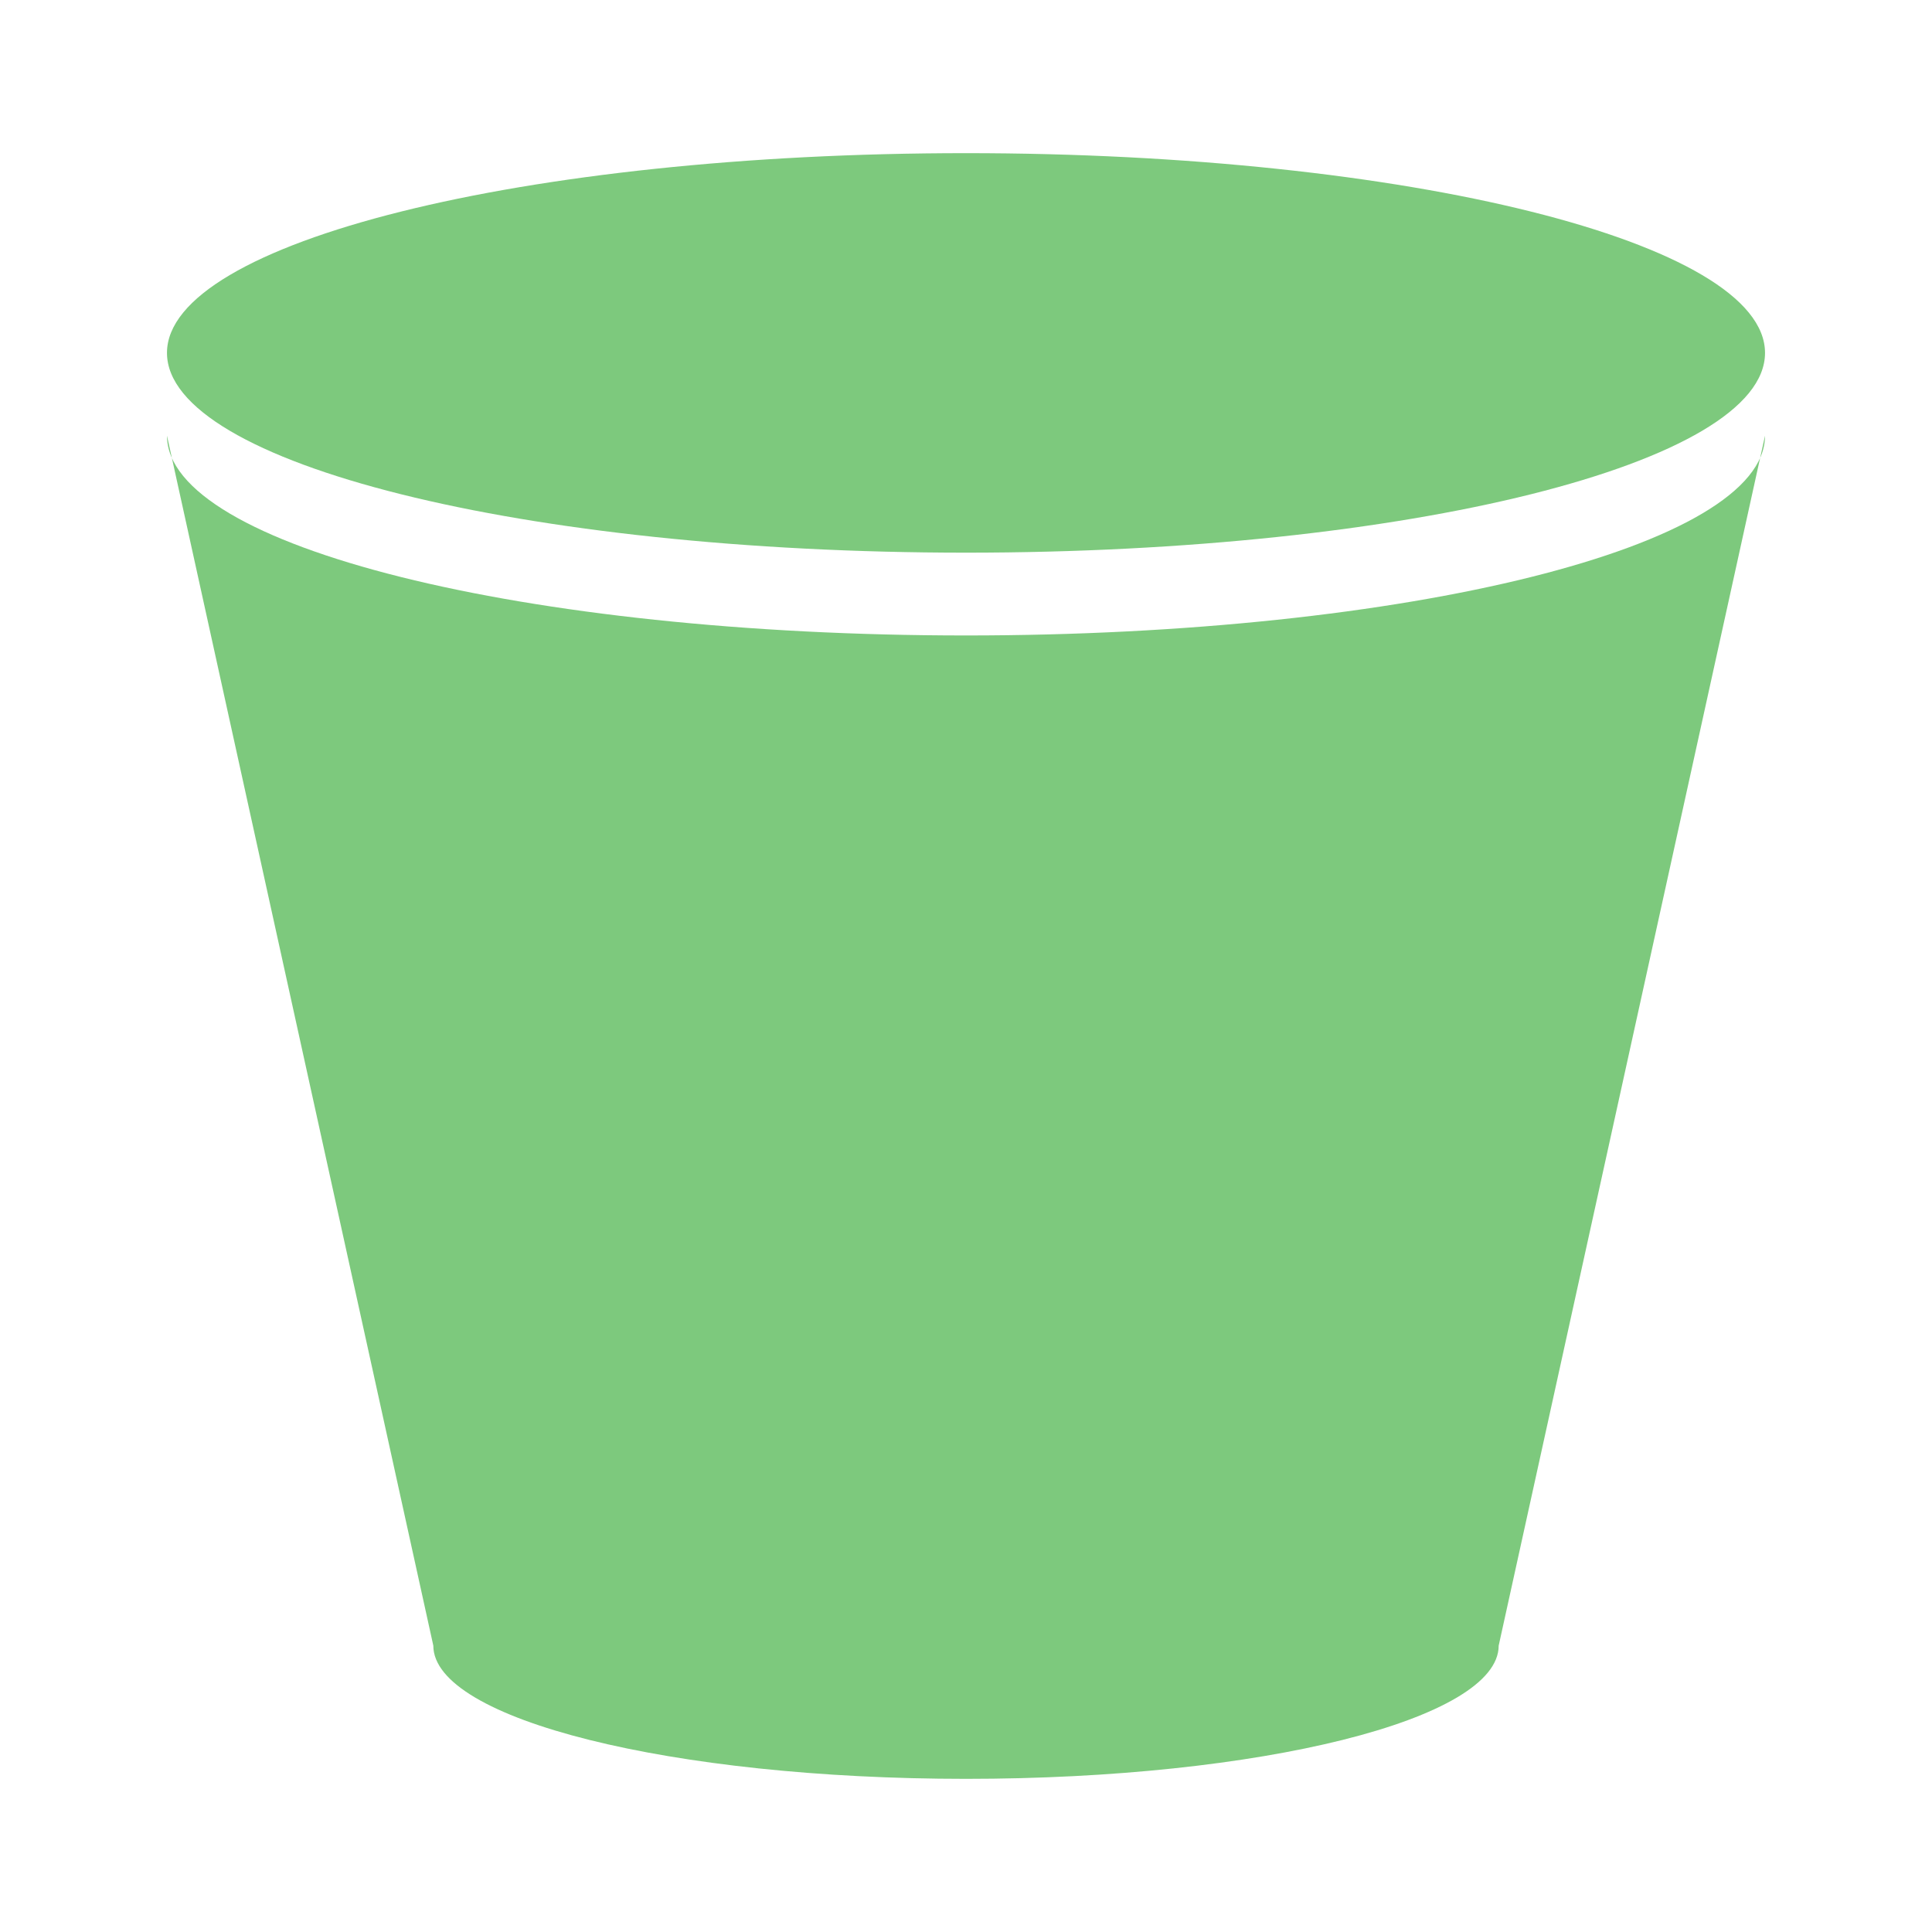 <svg
    viewBox="0 0 70 70"
    xmlns="http://www.w3.org/2000/svg"
    fill="#7dc97d"
>
    <path d="m63.95 15.786c0 4.006-12.963 7.238-28.949 7.238-15.988 0-28.951-3.232-28.951-7.238l9.65 43.839c0 2.672 8.637 4.826 19.301 4.826 10.662 0 19.299-2.154 19.299-4.826l9.65-43.839z"/>
    <path d="m63.95 12.786c0-4.004-12.963-7.237-28.949-7.237-15.988 0-28.951 3.233-28.951 7.237 0 4.006 12.963 7.238 28.951 7.238 15.986 0 28.949-3.232 28.949-7.238z"/>
</svg>
